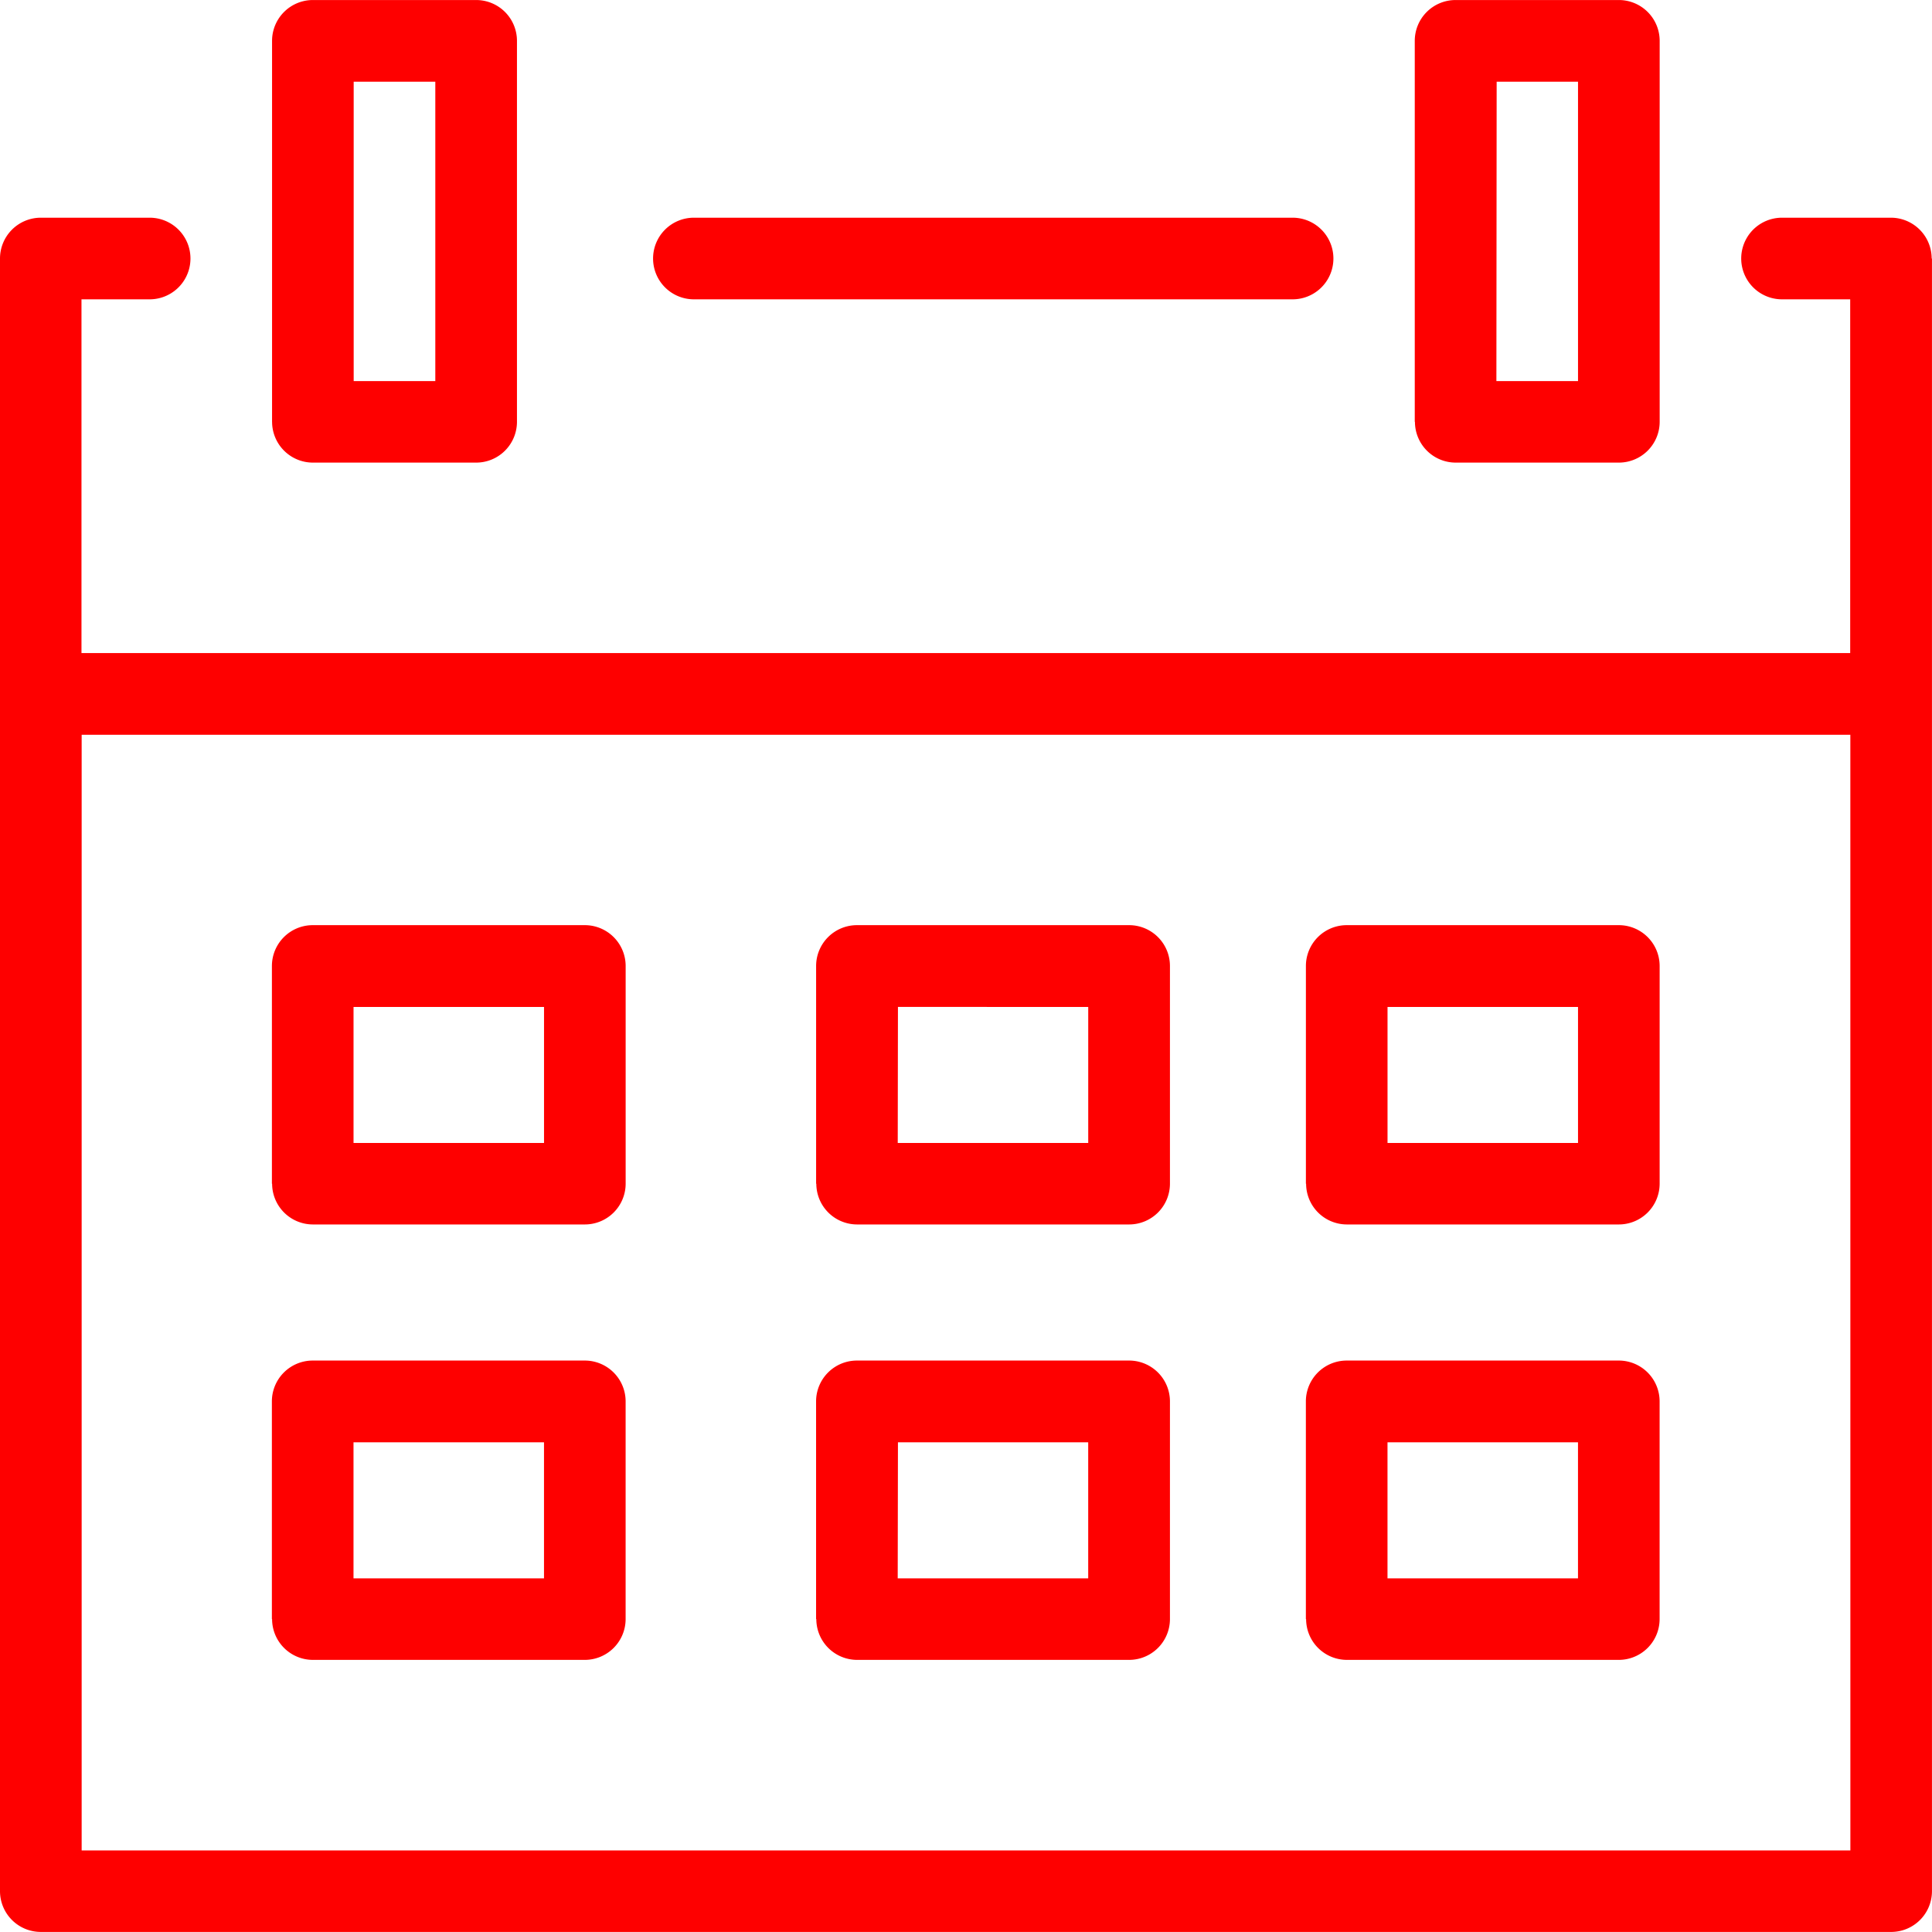 <svg xmlns="http://www.w3.org/2000/svg" width="512" height="512" viewBox="0 0 65.184 65.182">
  <path id="Path_481" data-name="Path 481" d="M179.838,96.531a1.377,1.377,0,0,1,1.377-1.377h20.2a1.377,1.377,0,1,1,0,2.754h-20.2A1.377,1.377,0,0,1,179.838,96.531Zm43.149,0v55.083h0a1.377,1.377,0,0,1-1.377,1.377H159.181a1.377,1.377,0,0,1-1.377-1.377V96.531a1.378,1.378,0,0,1,1.377-1.377h3.672a1.377,1.377,0,0,1,0,2.754h-2.3v11.935h59.675V97.908h-2.3a1.377,1.377,0,1,1,0-2.754h3.672a1.378,1.378,0,0,1,1.377,1.377ZM220.233,112.6H160.559v37.641h59.675Zm-53.25-10.557V89.187a1.378,1.378,0,0,1,1.377-1.377h5.509a1.377,1.377,0,0,1,1.377,1.377V102.04a1.377,1.377,0,0,1-1.377,1.377h-5.509A1.378,1.378,0,0,1,166.984,102.04Zm2.754-1.377h2.754v-10.1h-2.754Zm35.8,1.377V89.187a1.377,1.377,0,0,1,1.377-1.377h5.509a1.378,1.378,0,0,1,1.377,1.377V102.04a1.378,1.378,0,0,1-1.377,1.377H206.92A1.377,1.377,0,0,1,205.543,102.04Zm2.754-1.377h2.754v-10.1H208.3Zm-41.313,27.083V120.4a1.378,1.378,0,0,1,1.377-1.377h9.181a1.378,1.378,0,0,1,1.377,1.377v7.345a1.377,1.377,0,0,1-1.377,1.376h-9.181A1.377,1.377,0,0,1,166.985,127.745Zm2.754-1.377h6.427v-4.59h-6.427Zm15.607,1.377V120.4a1.378,1.378,0,0,1,1.377-1.377H195.9a1.378,1.378,0,0,1,1.377,1.377v7.345a1.377,1.377,0,0,1-1.377,1.376h-9.181A1.377,1.377,0,0,1,185.346,127.745Zm2.754-1.377h6.427v-4.59H188.1Zm13.771,1.377V120.4a1.378,1.378,0,0,1,1.377-1.377h9.181a1.378,1.378,0,0,1,1.377,1.377v7.345a1.377,1.377,0,0,1-1.377,1.376h-9.181A1.377,1.377,0,0,1,201.871,127.745Zm2.754-1.377h6.427v-4.59h-6.427Zm-37.641,16.066V135.09a1.378,1.378,0,0,1,1.377-1.377h9.181a1.378,1.378,0,0,1,1.377,1.377v7.345a1.378,1.378,0,0,1-1.377,1.377h-9.181A1.378,1.378,0,0,1,166.984,142.434Zm2.754-1.377h6.427v-4.59h-6.427Zm15.607,1.377V135.09a1.378,1.378,0,0,1,1.377-1.377H195.9a1.378,1.378,0,0,1,1.377,1.377v7.345a1.378,1.378,0,0,1-1.377,1.377h-9.181A1.378,1.378,0,0,1,185.346,142.434Zm2.754-1.377h6.427v-4.59H188.1Zm13.771,1.377V135.09a1.378,1.378,0,0,1,1.377-1.377h9.181a1.378,1.378,0,0,1,1.377,1.377v7.345a1.378,1.378,0,0,1-1.377,1.377h-9.181A1.378,1.378,0,0,1,201.871,142.434Zm2.754-1.377h6.427v-4.59h-6.427Z" transform="translate(-157.804 -87.81)" fill="#fe0000"/>
</svg>
